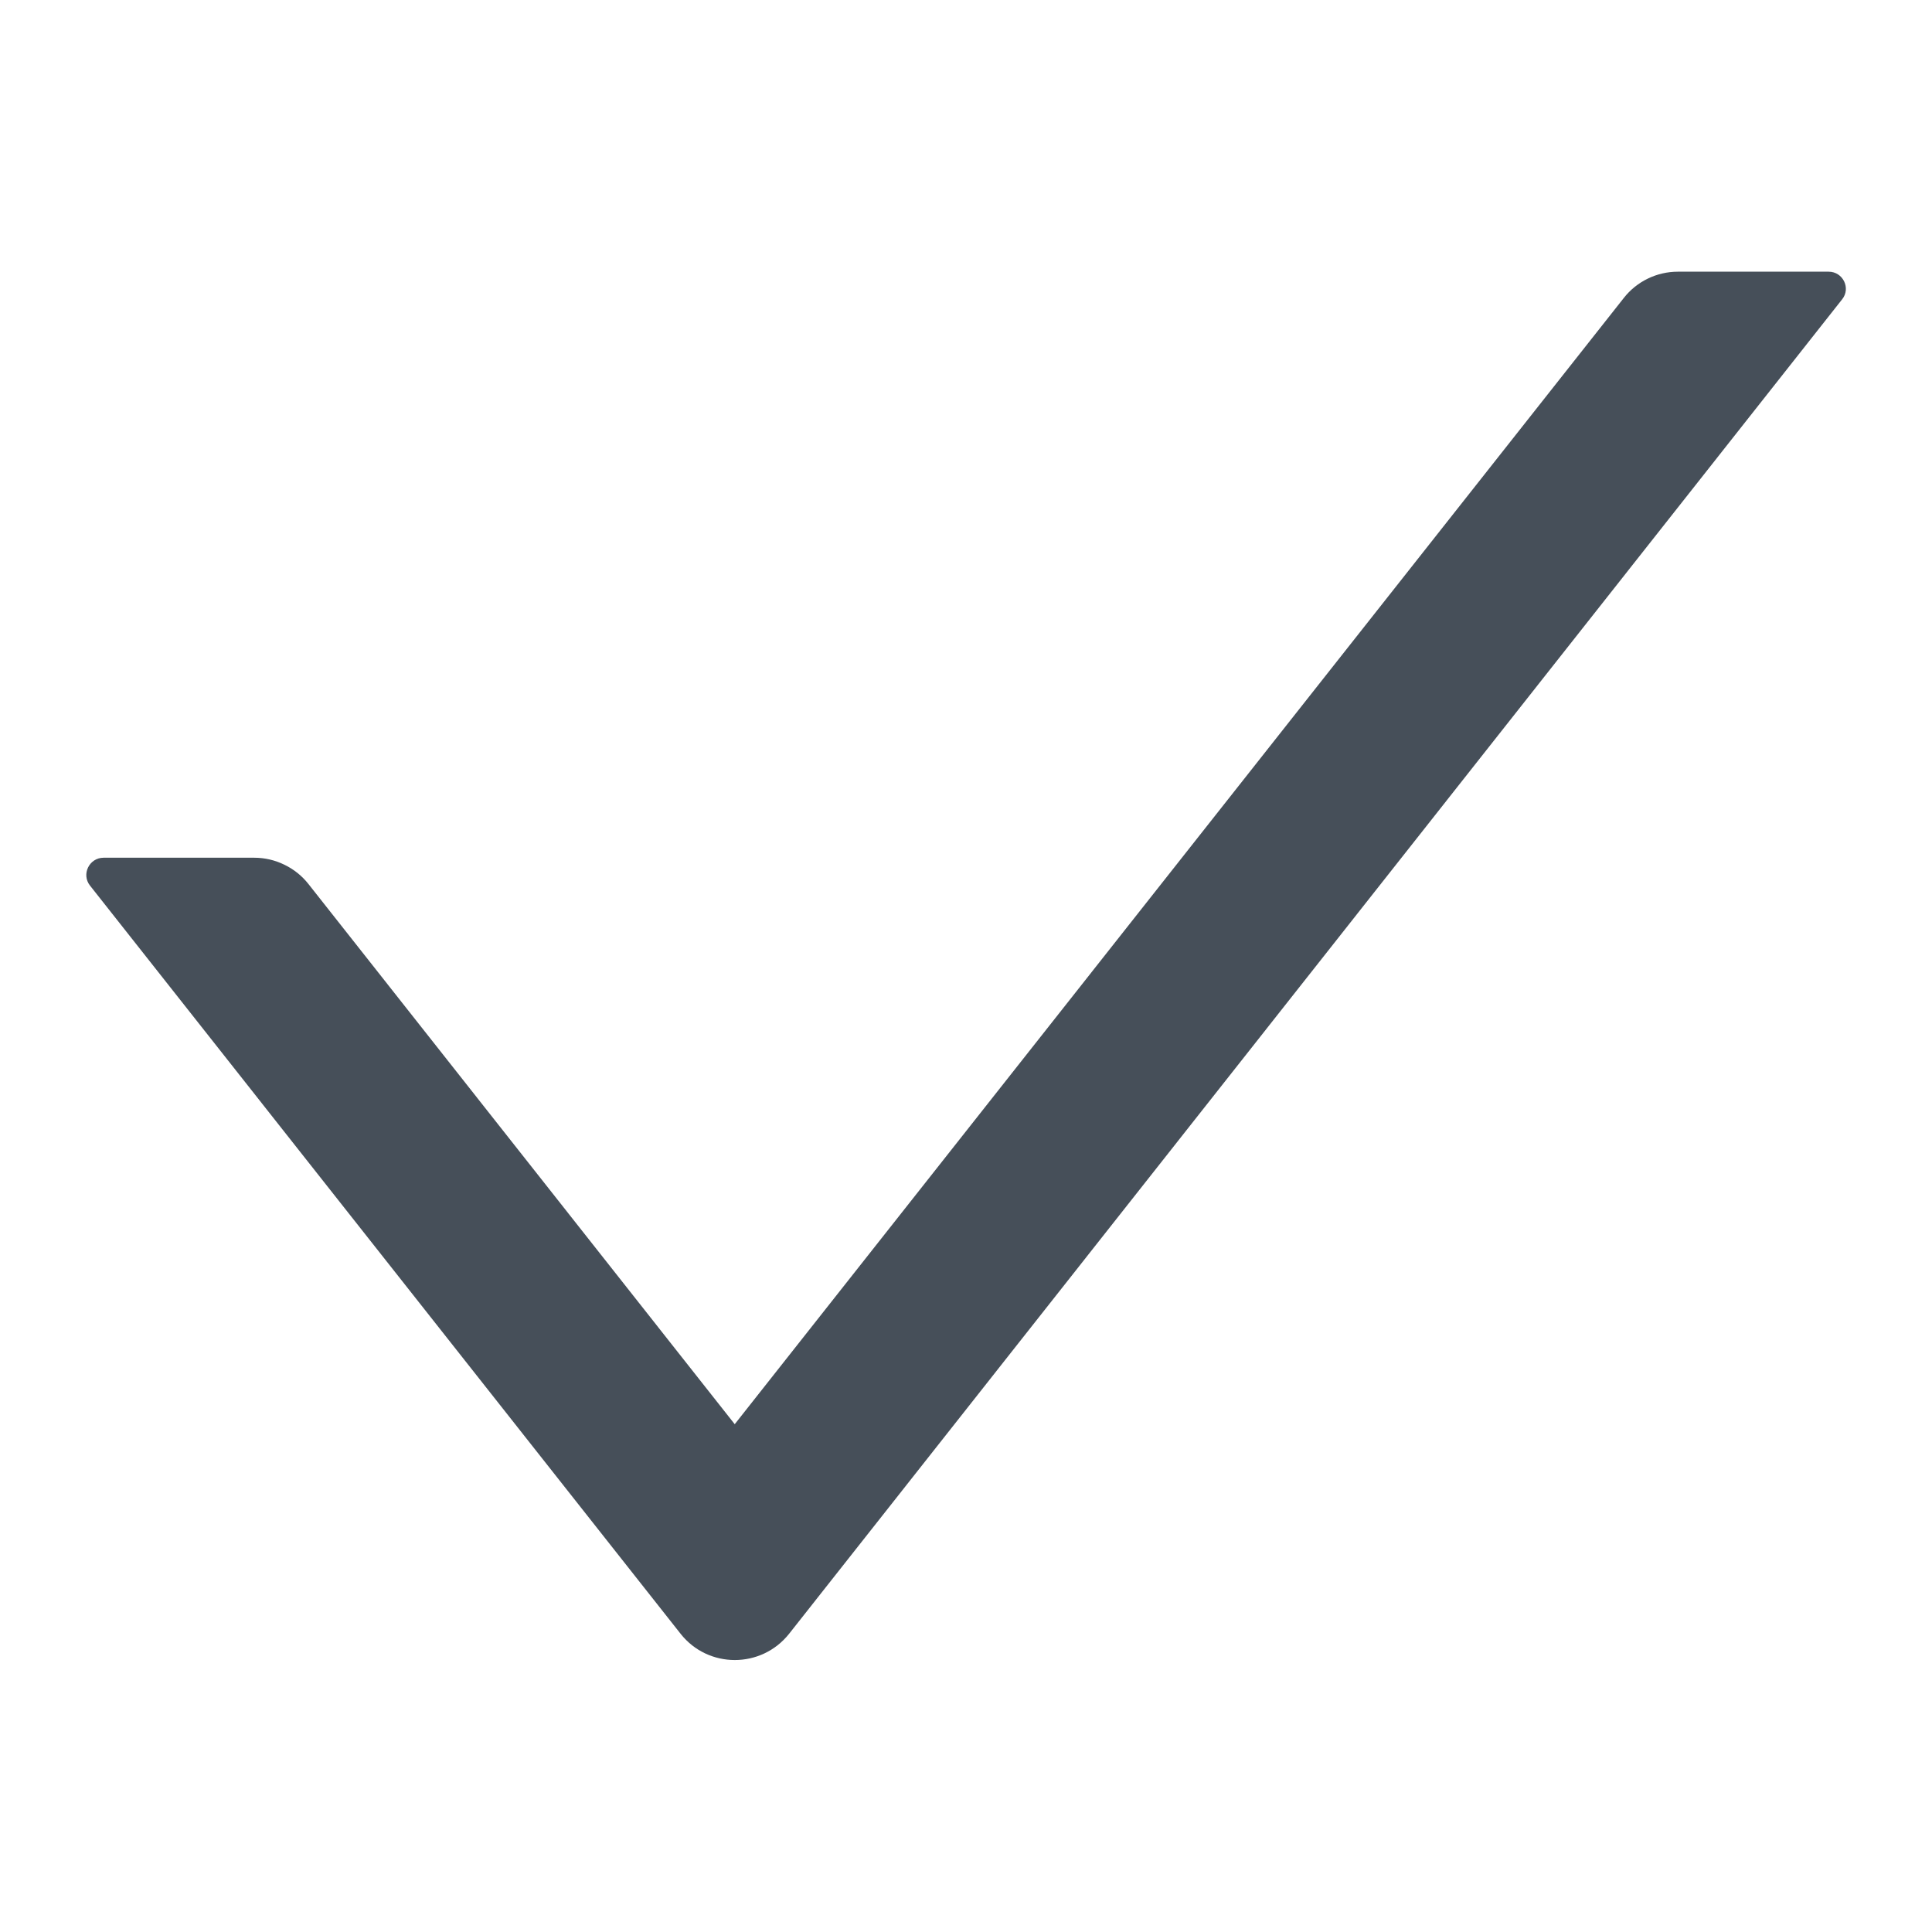 <svg width="24" height="24" viewBox="0 0 24 24" fill="none" xmlns="http://www.w3.org/2000/svg">
<g id="Check">
<path id="Vector" d="M22.716 3.375H20.843C20.581 3.375 20.332 3.496 20.171 3.702L9.127 17.692L3.832 10.982C3.752 10.88 3.649 10.798 3.533 10.742C3.417 10.685 3.289 10.655 3.159 10.655H1.287C1.108 10.655 1.008 10.862 1.118 11.001L8.455 20.296C8.798 20.73 9.457 20.73 9.802 20.296L22.884 3.718C22.994 3.581 22.895 3.375 22.716 3.375Z" fill="#464F59"/>
</g>
</svg>
